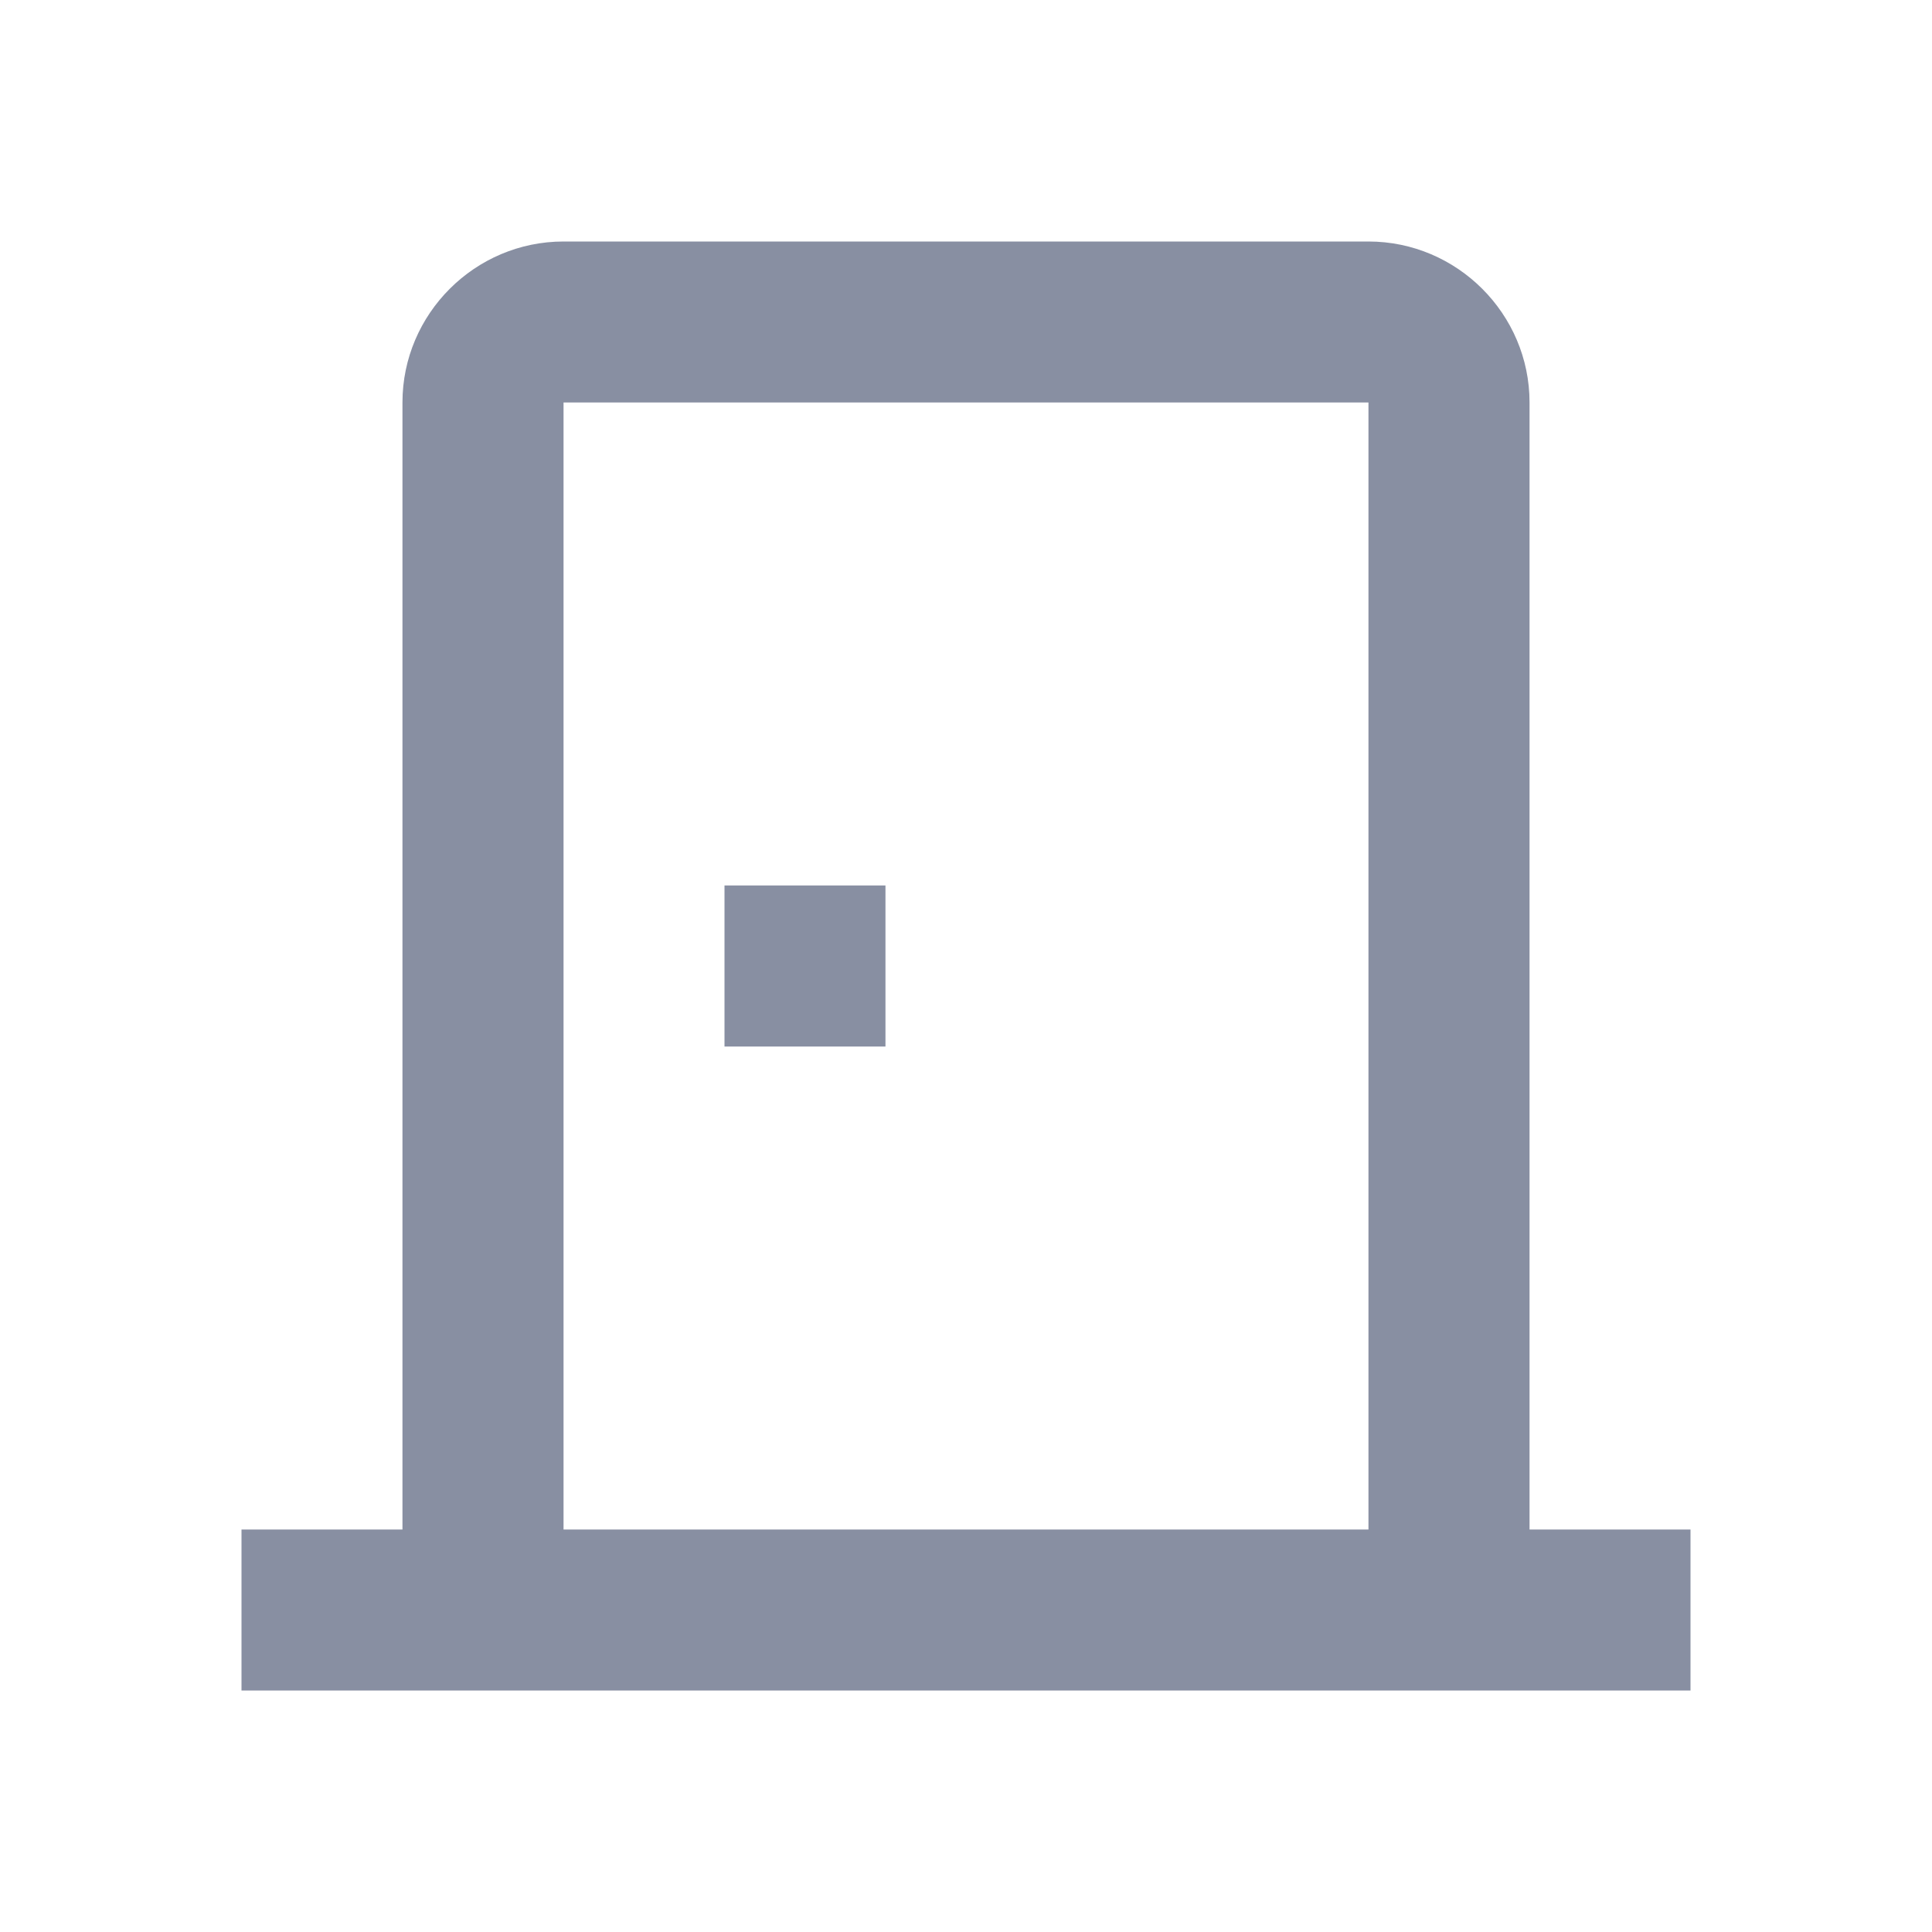 <svg width="16" height="16" viewBox="0 0 16 16" fill="none" xmlns="http://www.w3.org/2000/svg">
<path d="M12.667 12.667V3.333C12.667 2.6 12.067 2 11.333 2H4.667C3.933 2 3.333 2.6 3.333 3.333V12.667H2V14H14V12.667H12.667ZM11.333 12.667H4.667V3.333H11.333V12.667Z" fill="#888FA2"/>
<path d="M6 7.333H7.333V8.667H6V7.333Z" fill="#888FA2"/>
</svg>
